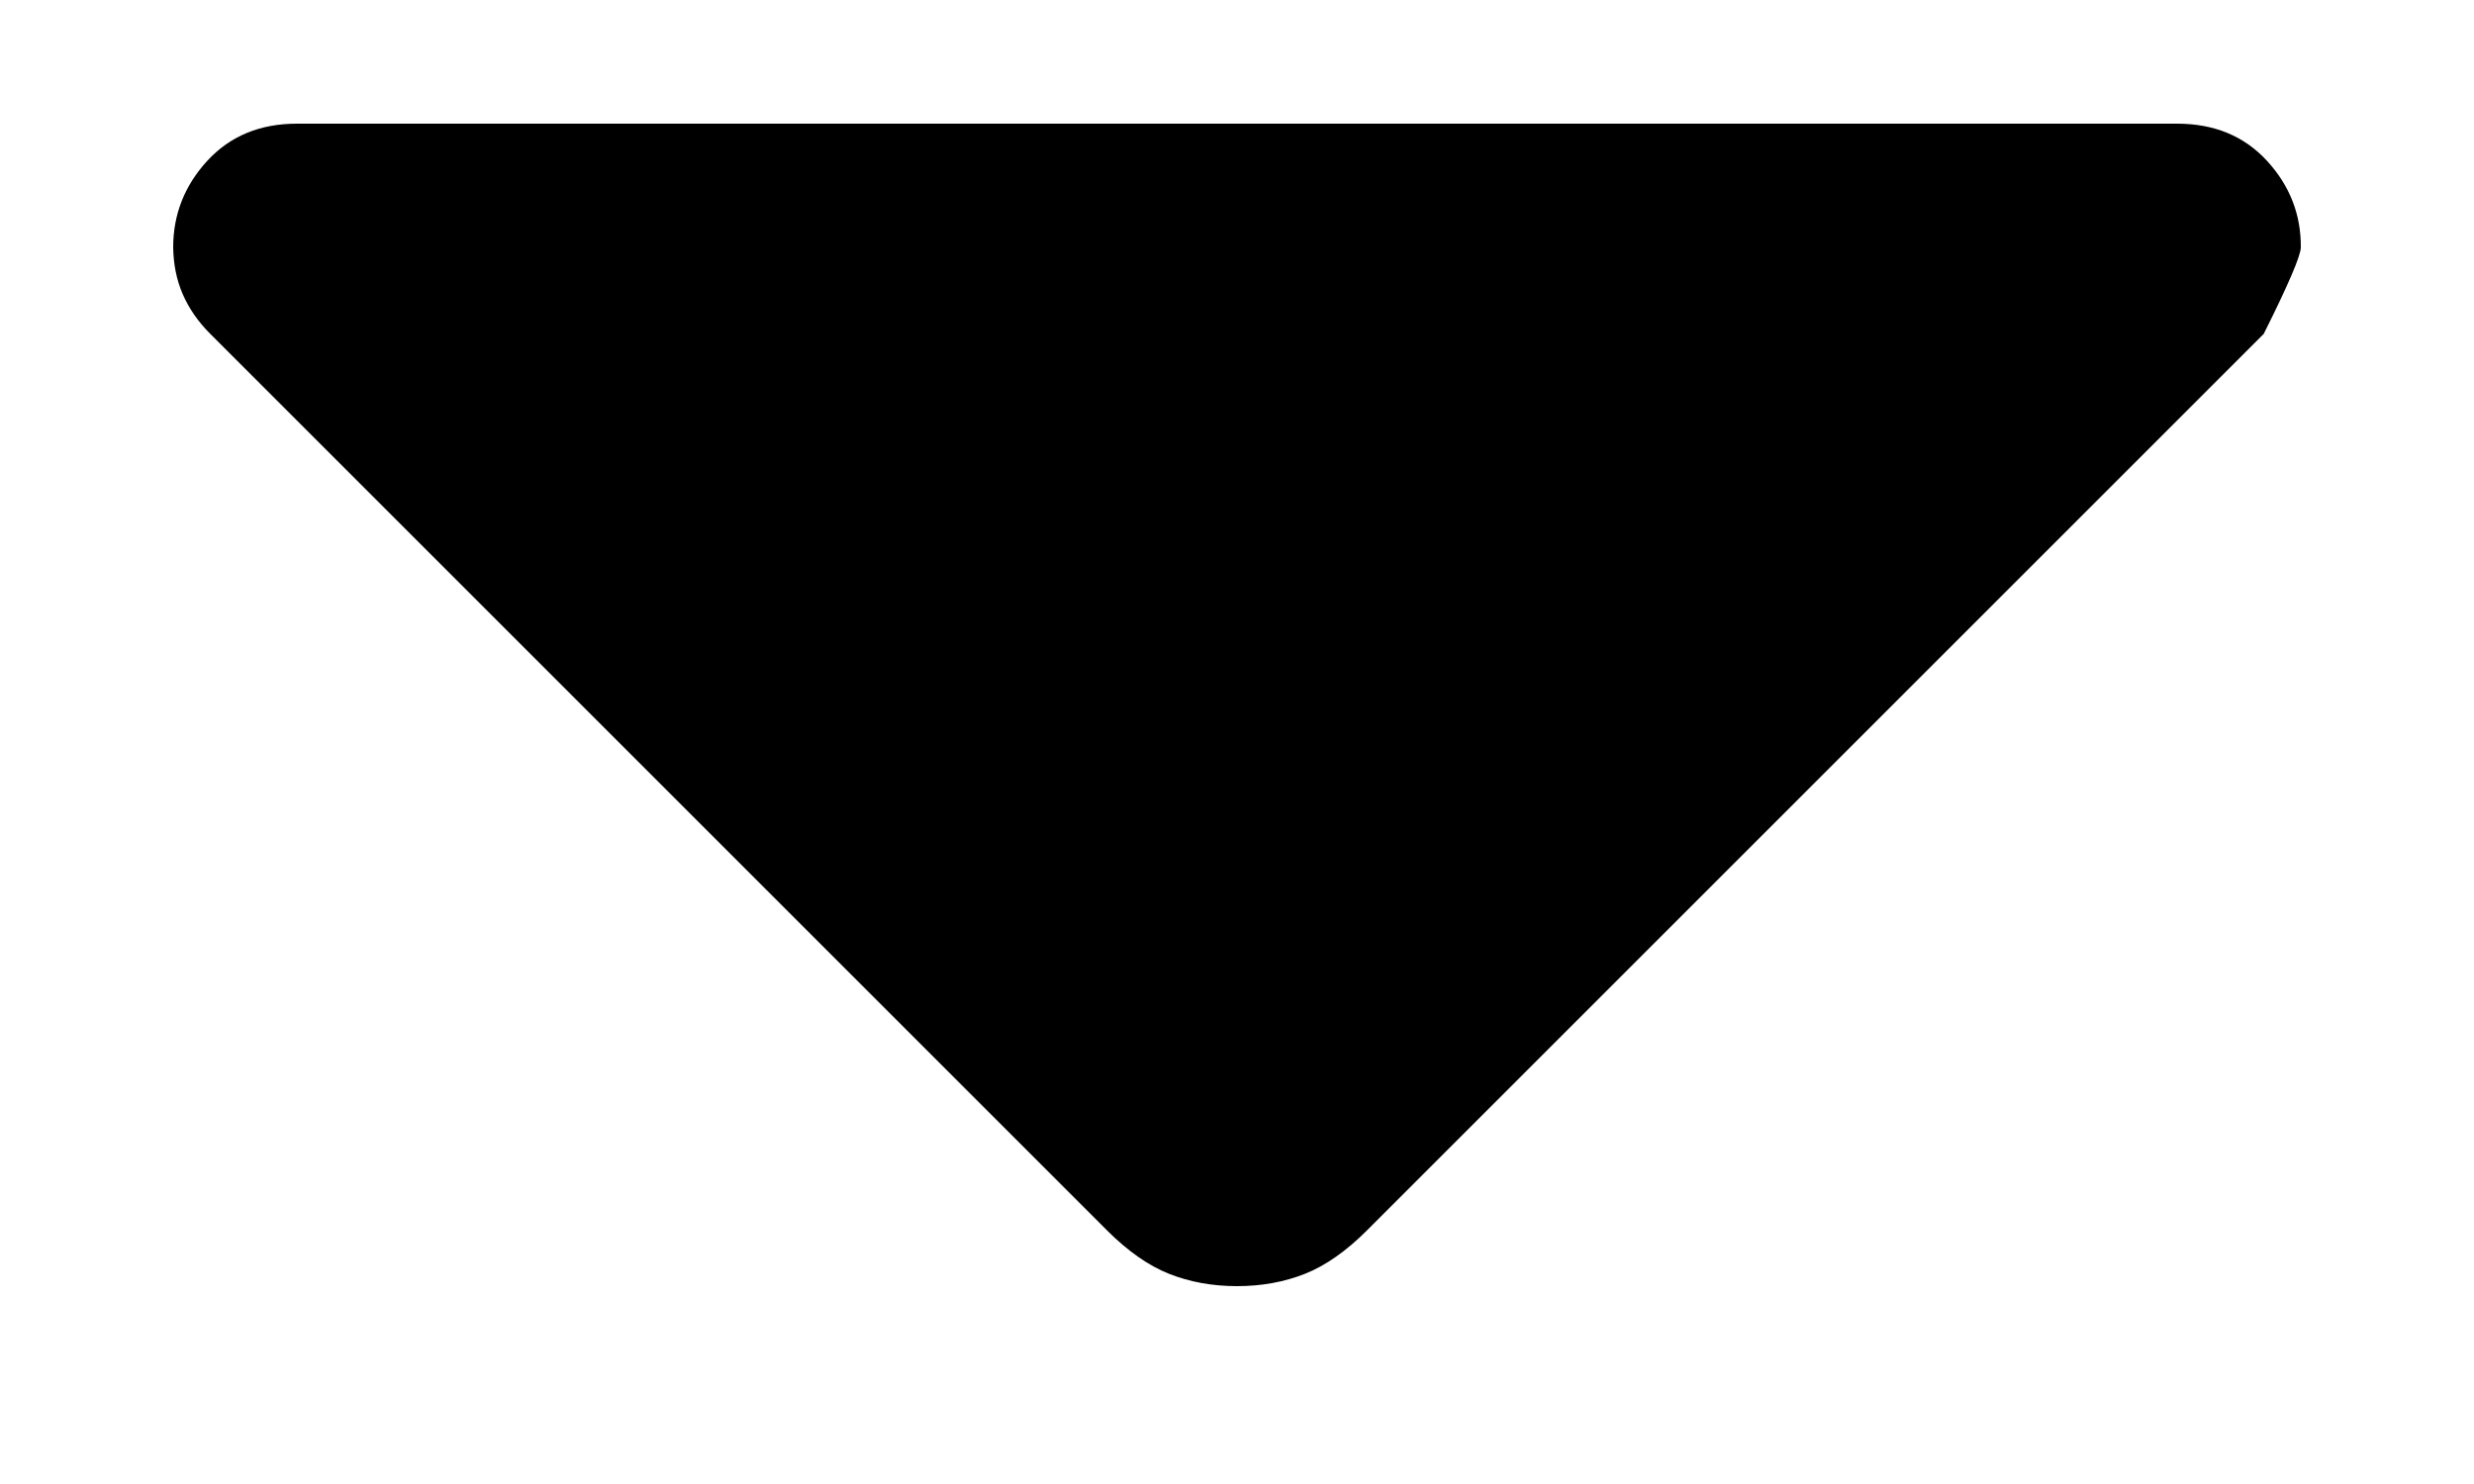 <svg width="10" height="6" viewBox="0 0 10 6" fill="currentColor" xmlns="http://www.w3.org/2000/svg">
<path d="M4.475 4.975L0.85 1.35C0.8 1.3 0.763 1.246 0.738 1.188C0.713 1.13 0.701 1.067 0.7 1C0.7 0.867 0.746 0.75 0.838 0.65C0.93 0.55 1.051 0.5 1.2 0.5H8.8C8.95 0.5 9.071 0.55 9.163 0.65C9.255 0.75 9.301 0.867 9.3 1C9.3 1.033 9.25 1.15 9.15 1.35L5.525 4.975C5.442 5.058 5.358 5.117 5.275 5.15C5.192 5.183 5.1 5.2 5 5.2C4.9 5.2 4.808 5.183 4.725 5.15C4.642 5.117 4.558 5.058 4.475 4.975Z" />
</svg>
